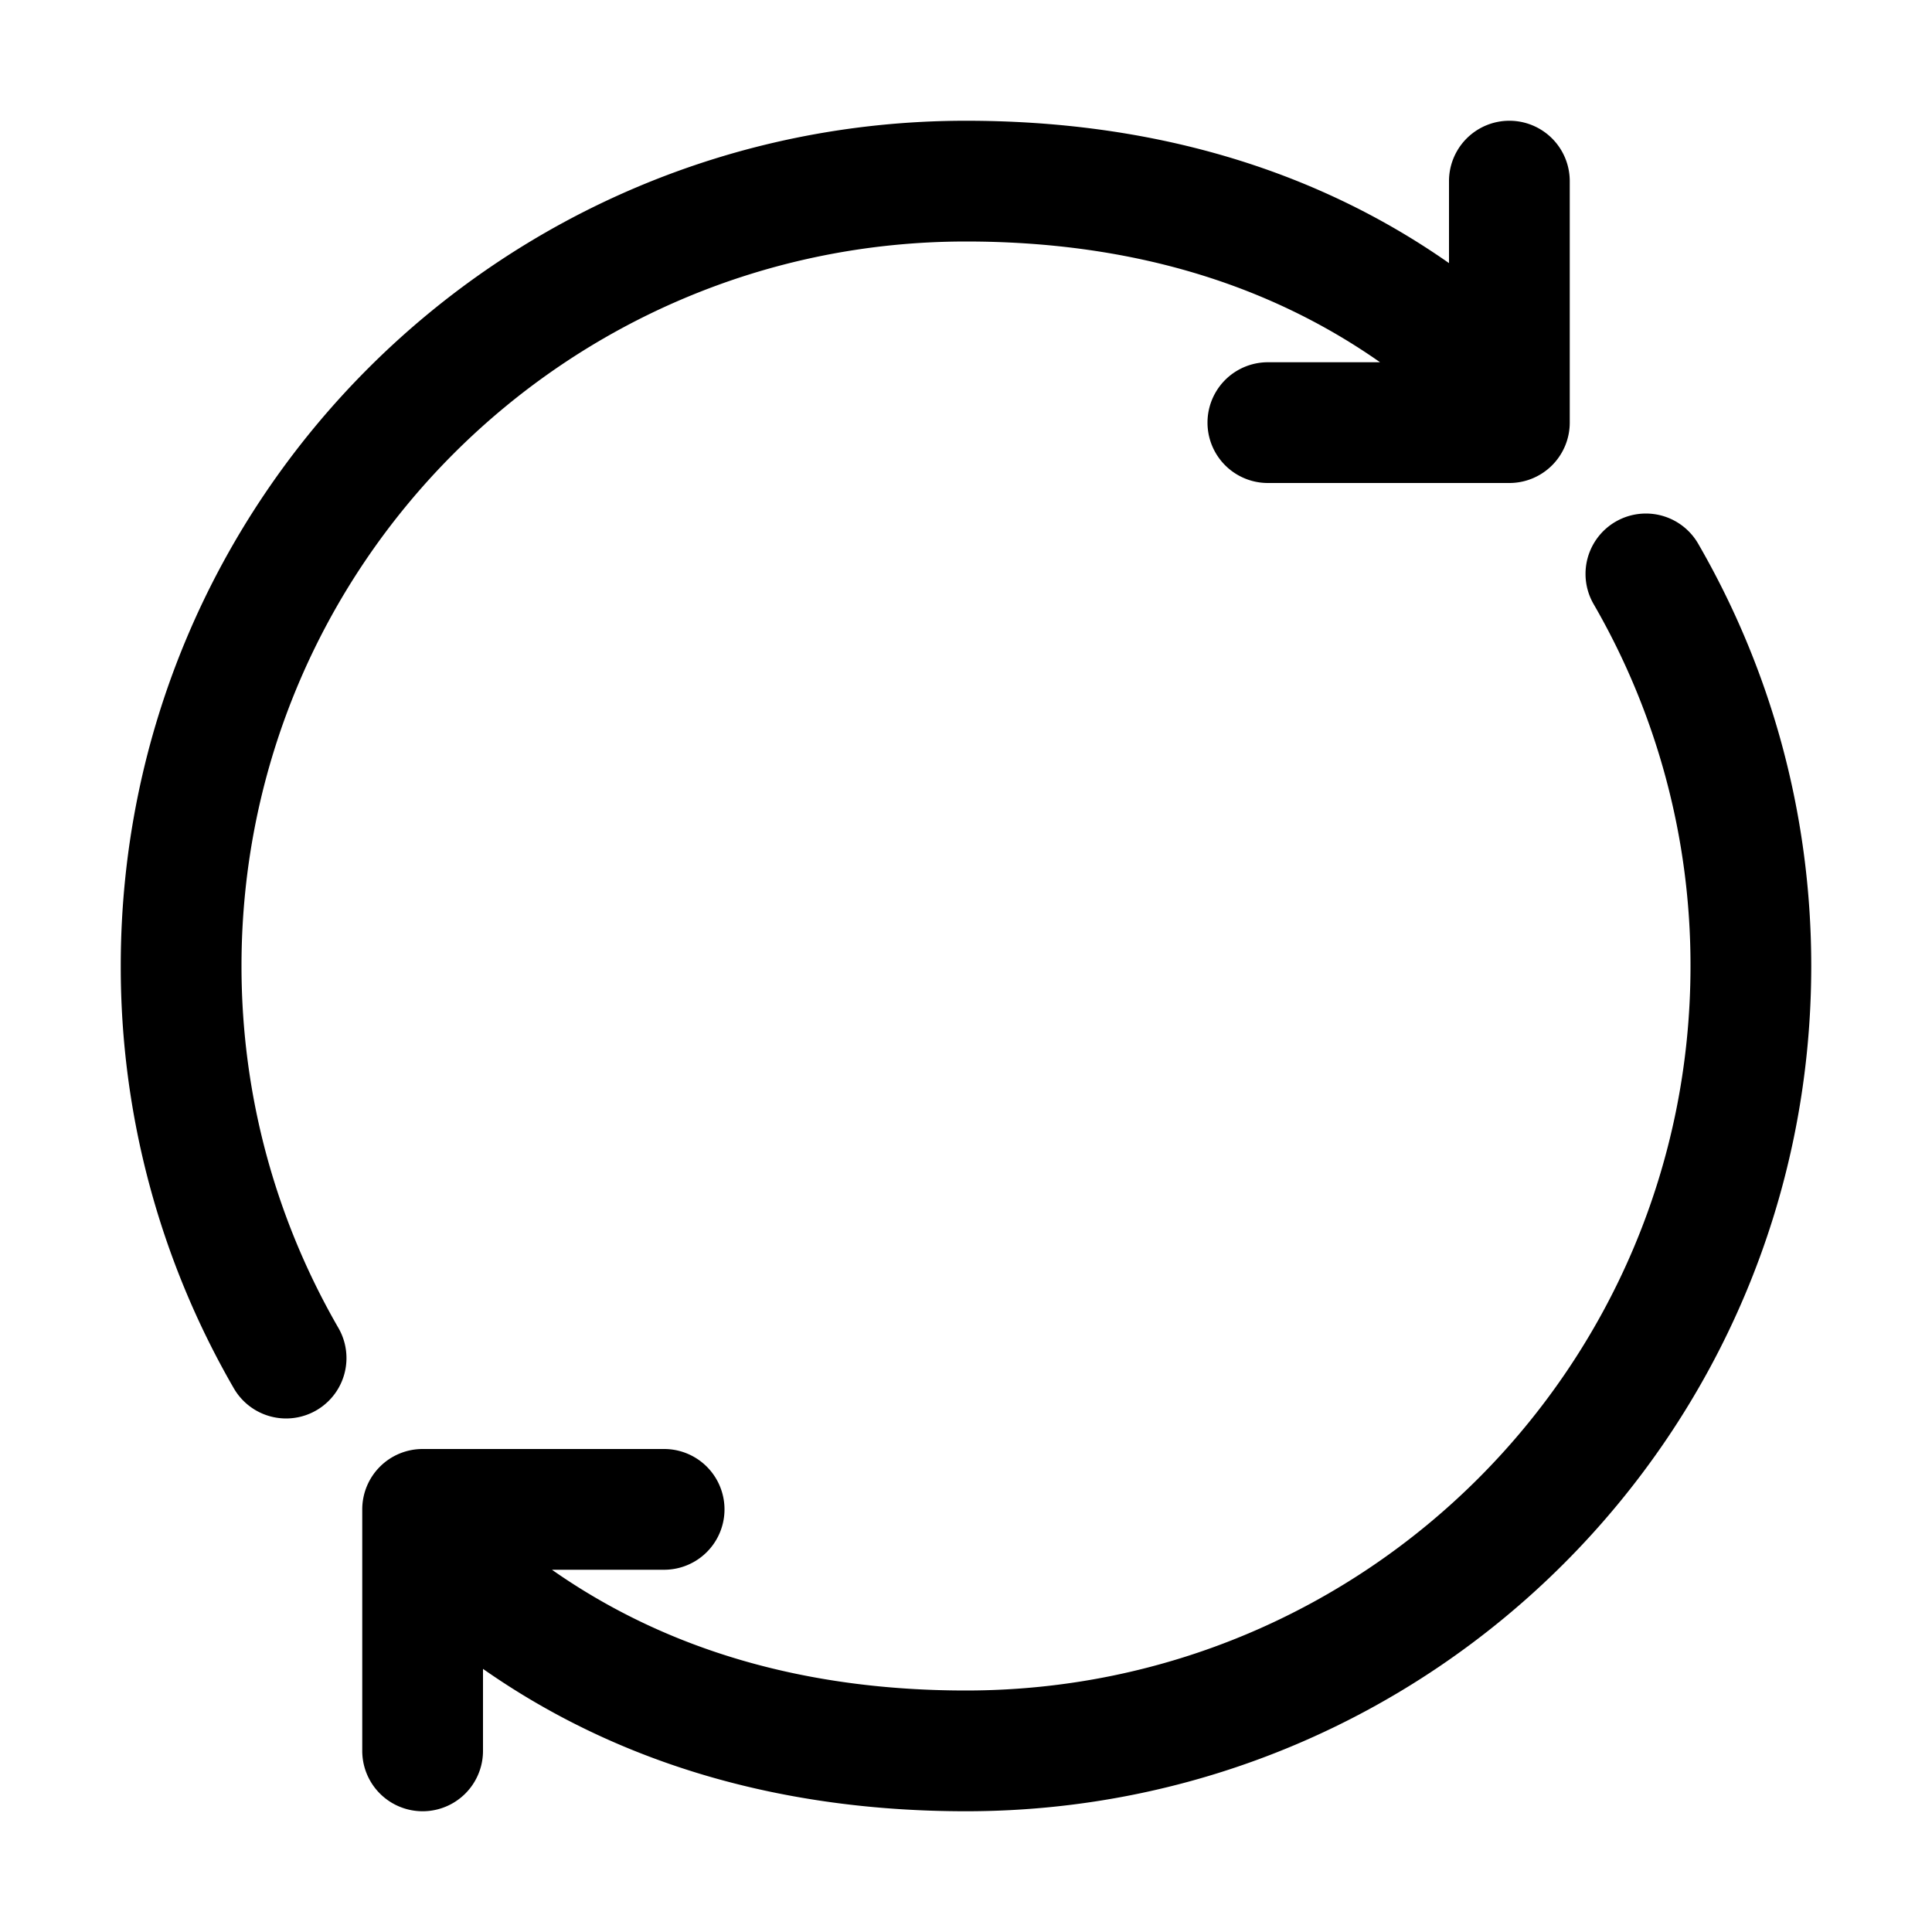<svg xmlns="http://www.w3.org/2000/svg" width="32" height="32" fill="currentColor" viewBox="0 0 32 32">
  <path fill-rule="evenodd" d="M16 4C9.37 4 4 9.37 4 16c0 2.19.588 4.235 1.608 6a1 1 0 0 1-1.732 1A13.938 13.938 0 0 1 2 16C2 8.265 8.265 2 16 2c3.018 0 5.73.768 8 2.358V3a1 1 0 1 1 2 0v4a1 1 0 0 1-1 1h-4a1 1 0 1 1 0-2h1.858C20.954 4.665 18.654 4 16 4ZM7 24a1 1 0 0 0-1 1v4a1 1 0 1 0 2 0v-1.358C10.27 29.232 12.982 30 16 30c7.735 0 14-6.265 14-14 0-2.554-.686-4.943-1.876-7a1 1 0 0 0-1.732 1A11.937 11.937 0 0 1 28 16c0 6.63-5.37 12-12 12-2.654 0-4.954-.665-6.858-2H11a1 1 0 1 0 0-2H7Z" clip-rule="evenodd"/>
</svg>
